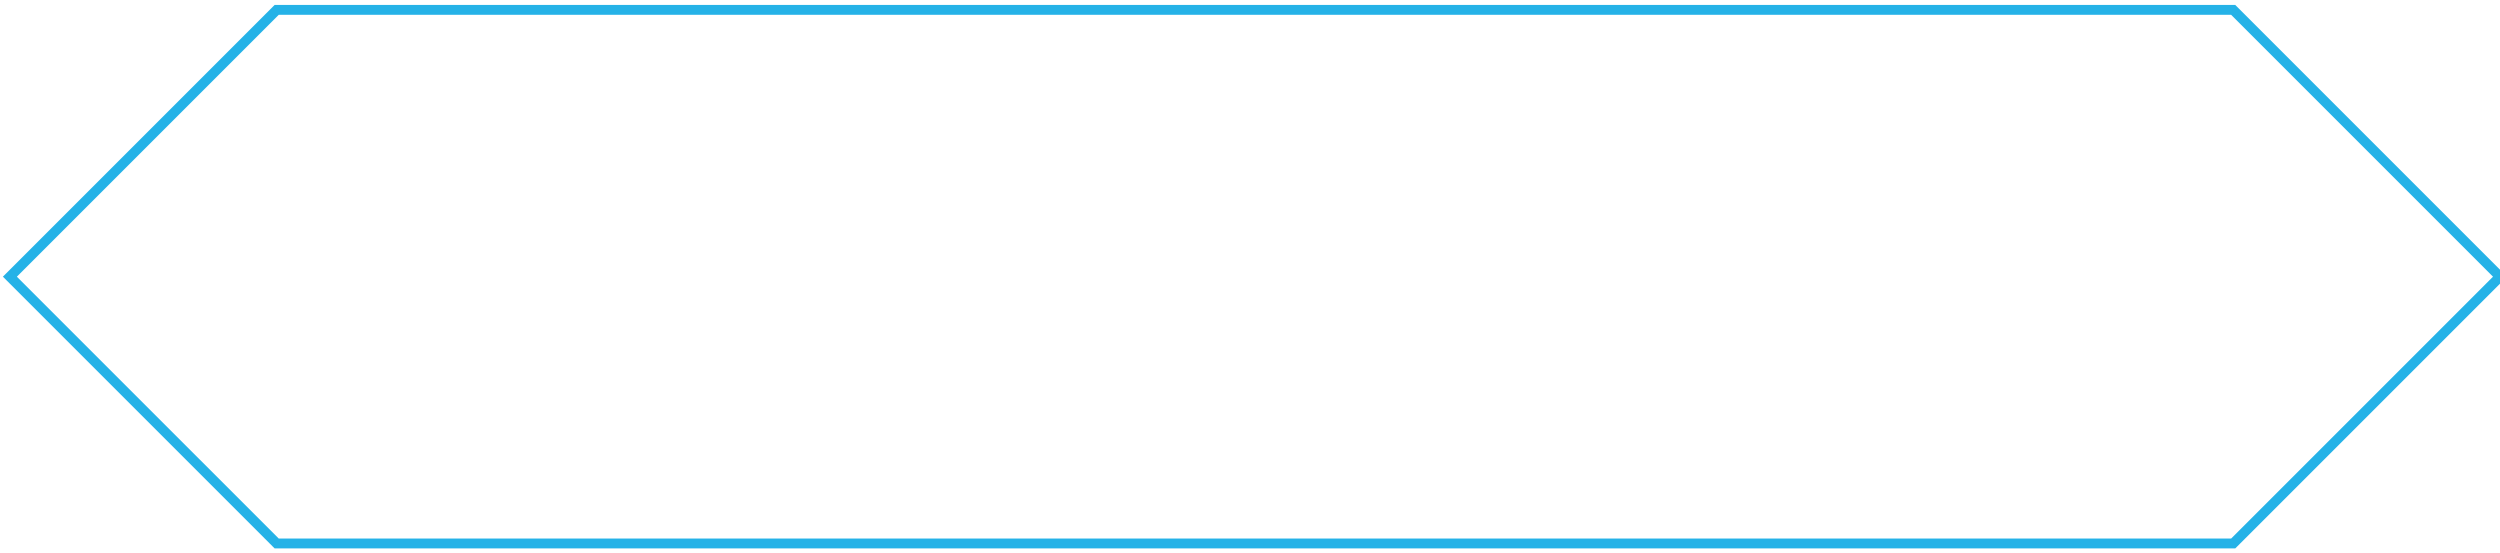 <svg width="253" height="56" viewBox="0 0 253 56" fill="none" xmlns="http://www.w3.org/2000/svg">
<path id="Combined Shape" d="M28 55L27.646 55.354L27.793 55.5H28V55ZM1 28L0.646 27.646L0.293 28L0.646 28.354L1 28ZM226 55V55.5H226.207L226.354 55.354L226 55ZM253 28L253.354 28.354L253.707 28L253.354 27.646L253 28ZM226 1L226.354 0.646L226.207 0.5H226V1ZM28 1V0.5H27.793L27.646 0.646L28 1ZM28.354 54.646L1.354 27.646L0.646 28.354L27.646 55.354L28.354 54.646ZM226 54.5H28V55.5H226V54.5ZM252.646 27.646L225.646 54.646L226.354 55.354L253.354 28.354L252.646 27.646ZM225.646 1.354L252.646 28.354L253.354 27.646L226.354 0.646L225.646 1.354ZM28 1.5H226V0.5H28V1.5ZM1.354 28.354L28.354 1.354L27.646 0.646L0.646 27.646L1.354 28.354Z" fill="#25B2E7"/>
</svg>

